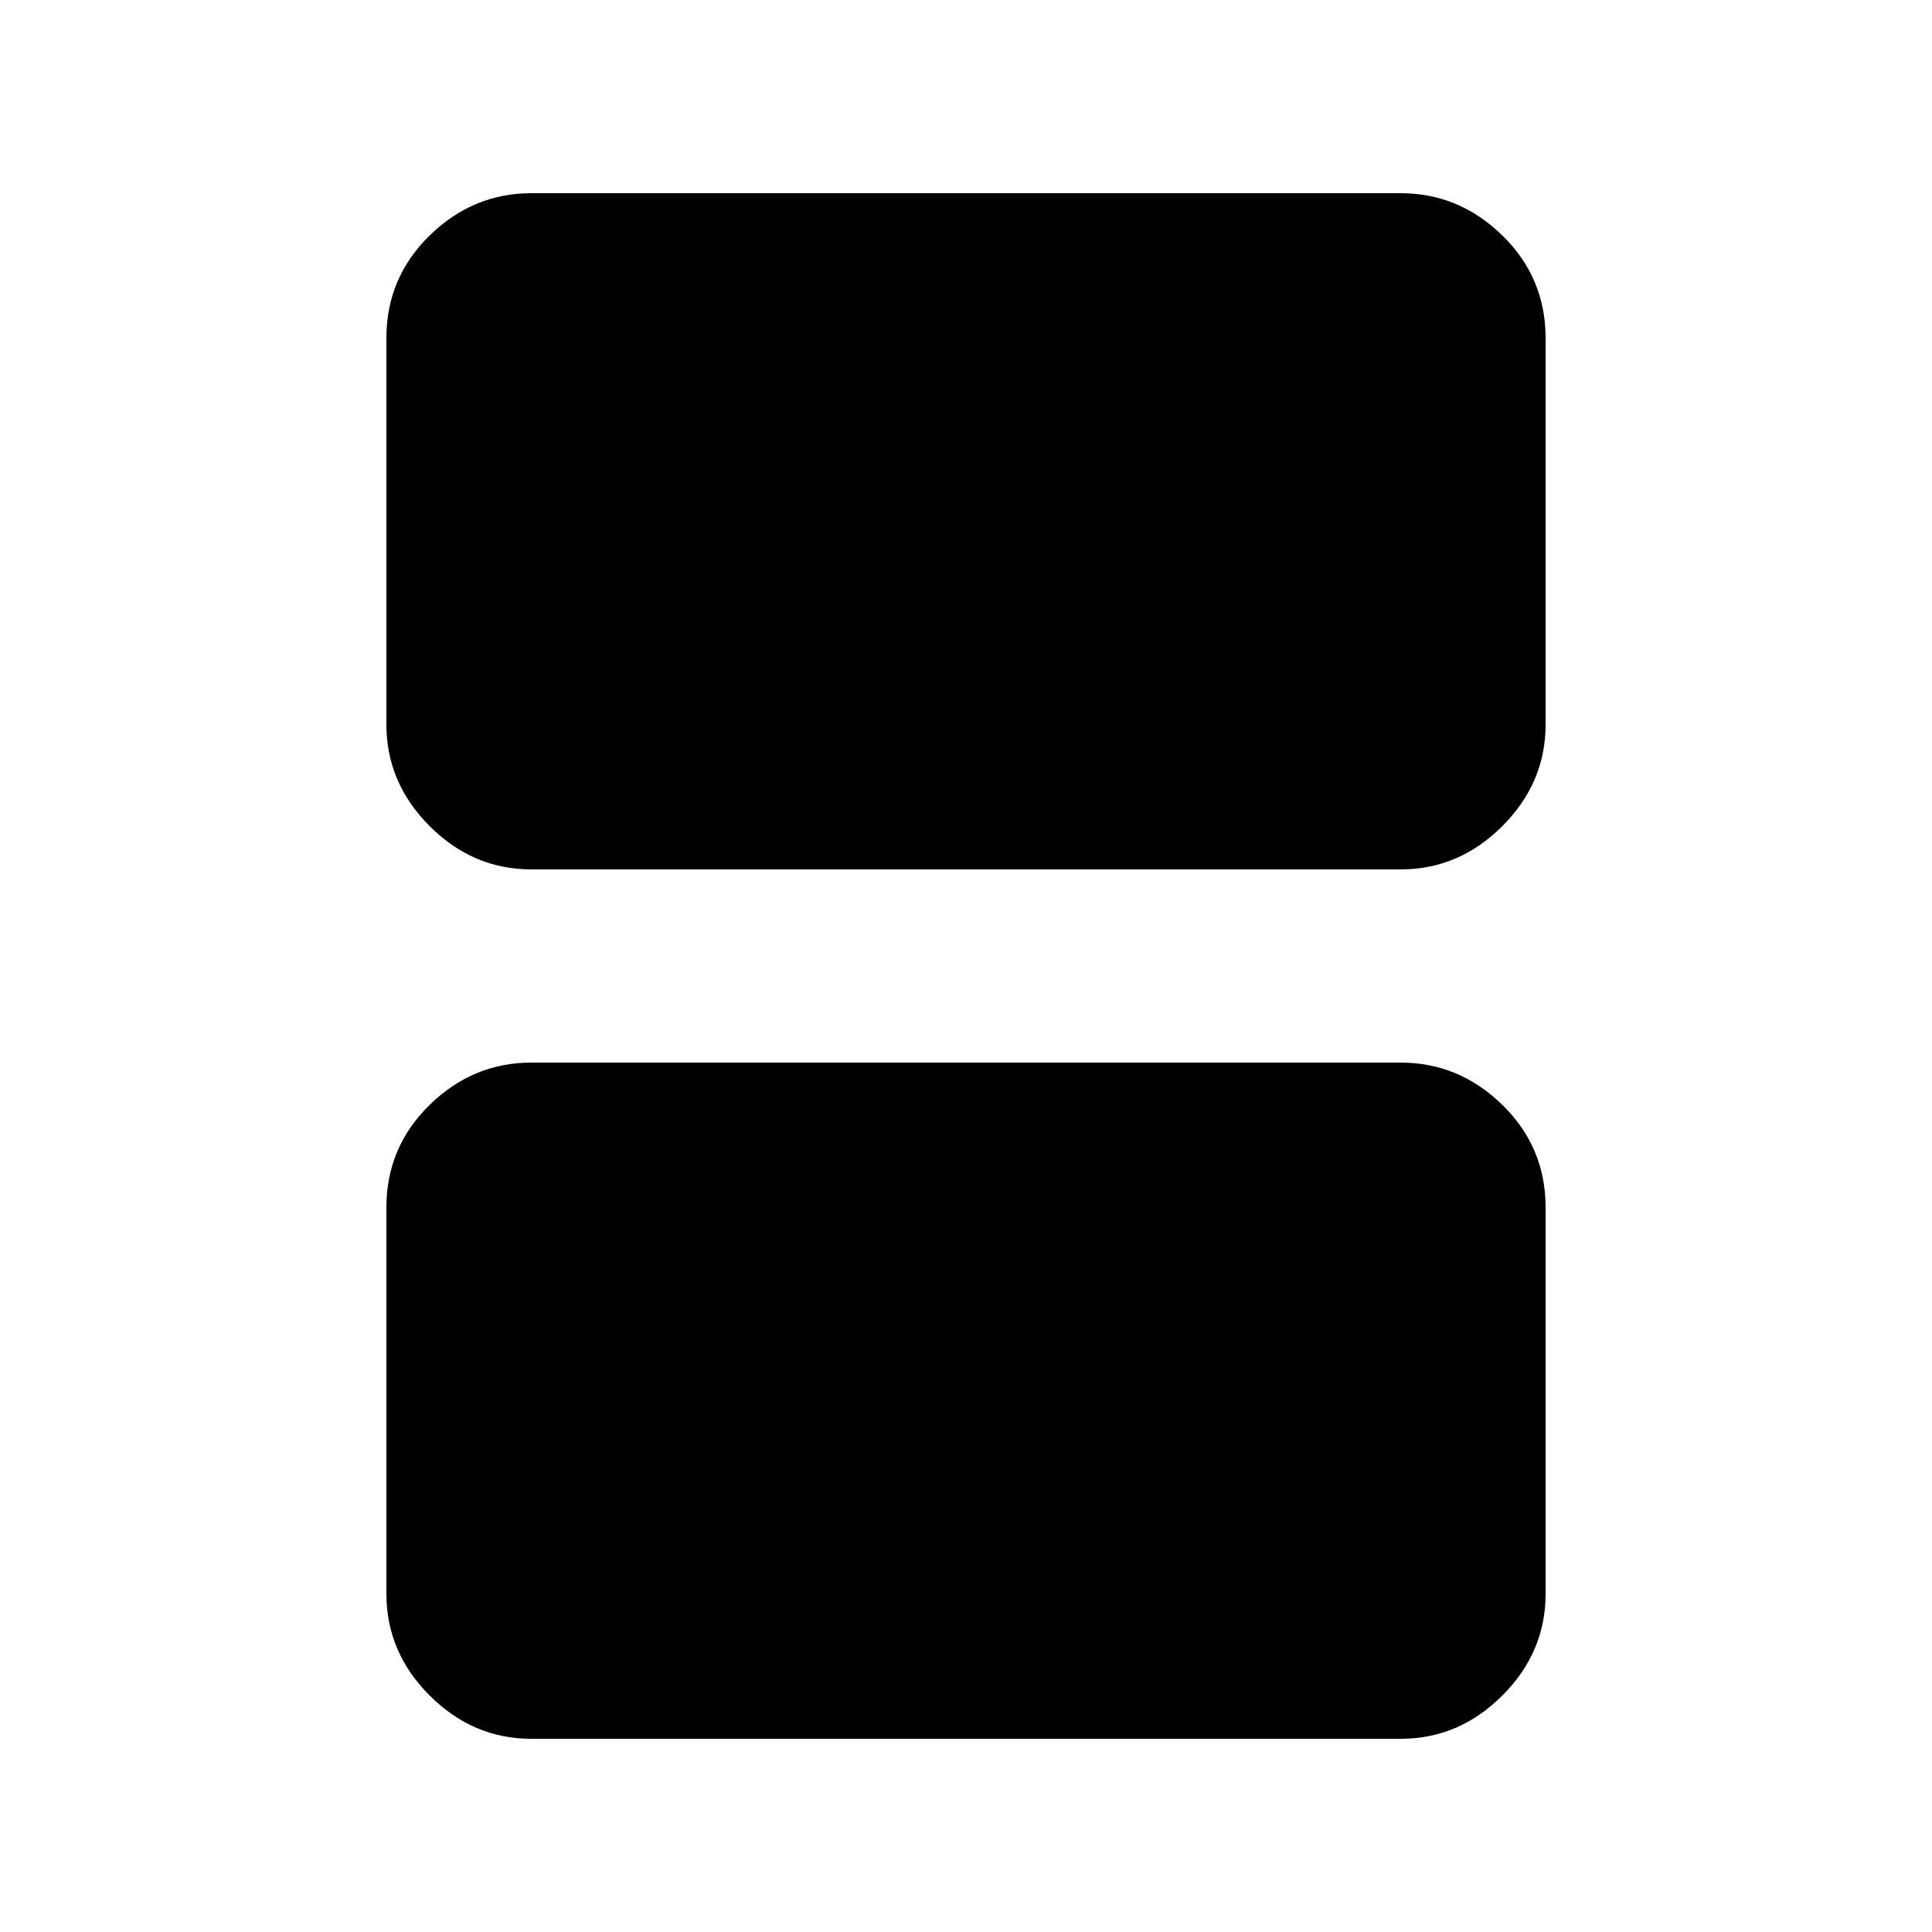 <svg xmlns="http://www.w3.org/2000/svg" height="20" viewBox="0 -960 960 960" width="20"><path d="M264-528q-29 0-50.5-21.5T192-600v-192q0-30 21.5-51t50.5-21h432q29 0 50.5 21t21.5 51v192q0 29-21.5 50.5T696-528H264Zm0 432q-29 0-50.5-21.5T192-168v-192q0-30 21.5-51t50.5-21h432q29 0 50.5 21t21.5 51v192q0 29-21.5 50.5T696-96H264Z"/></svg>
